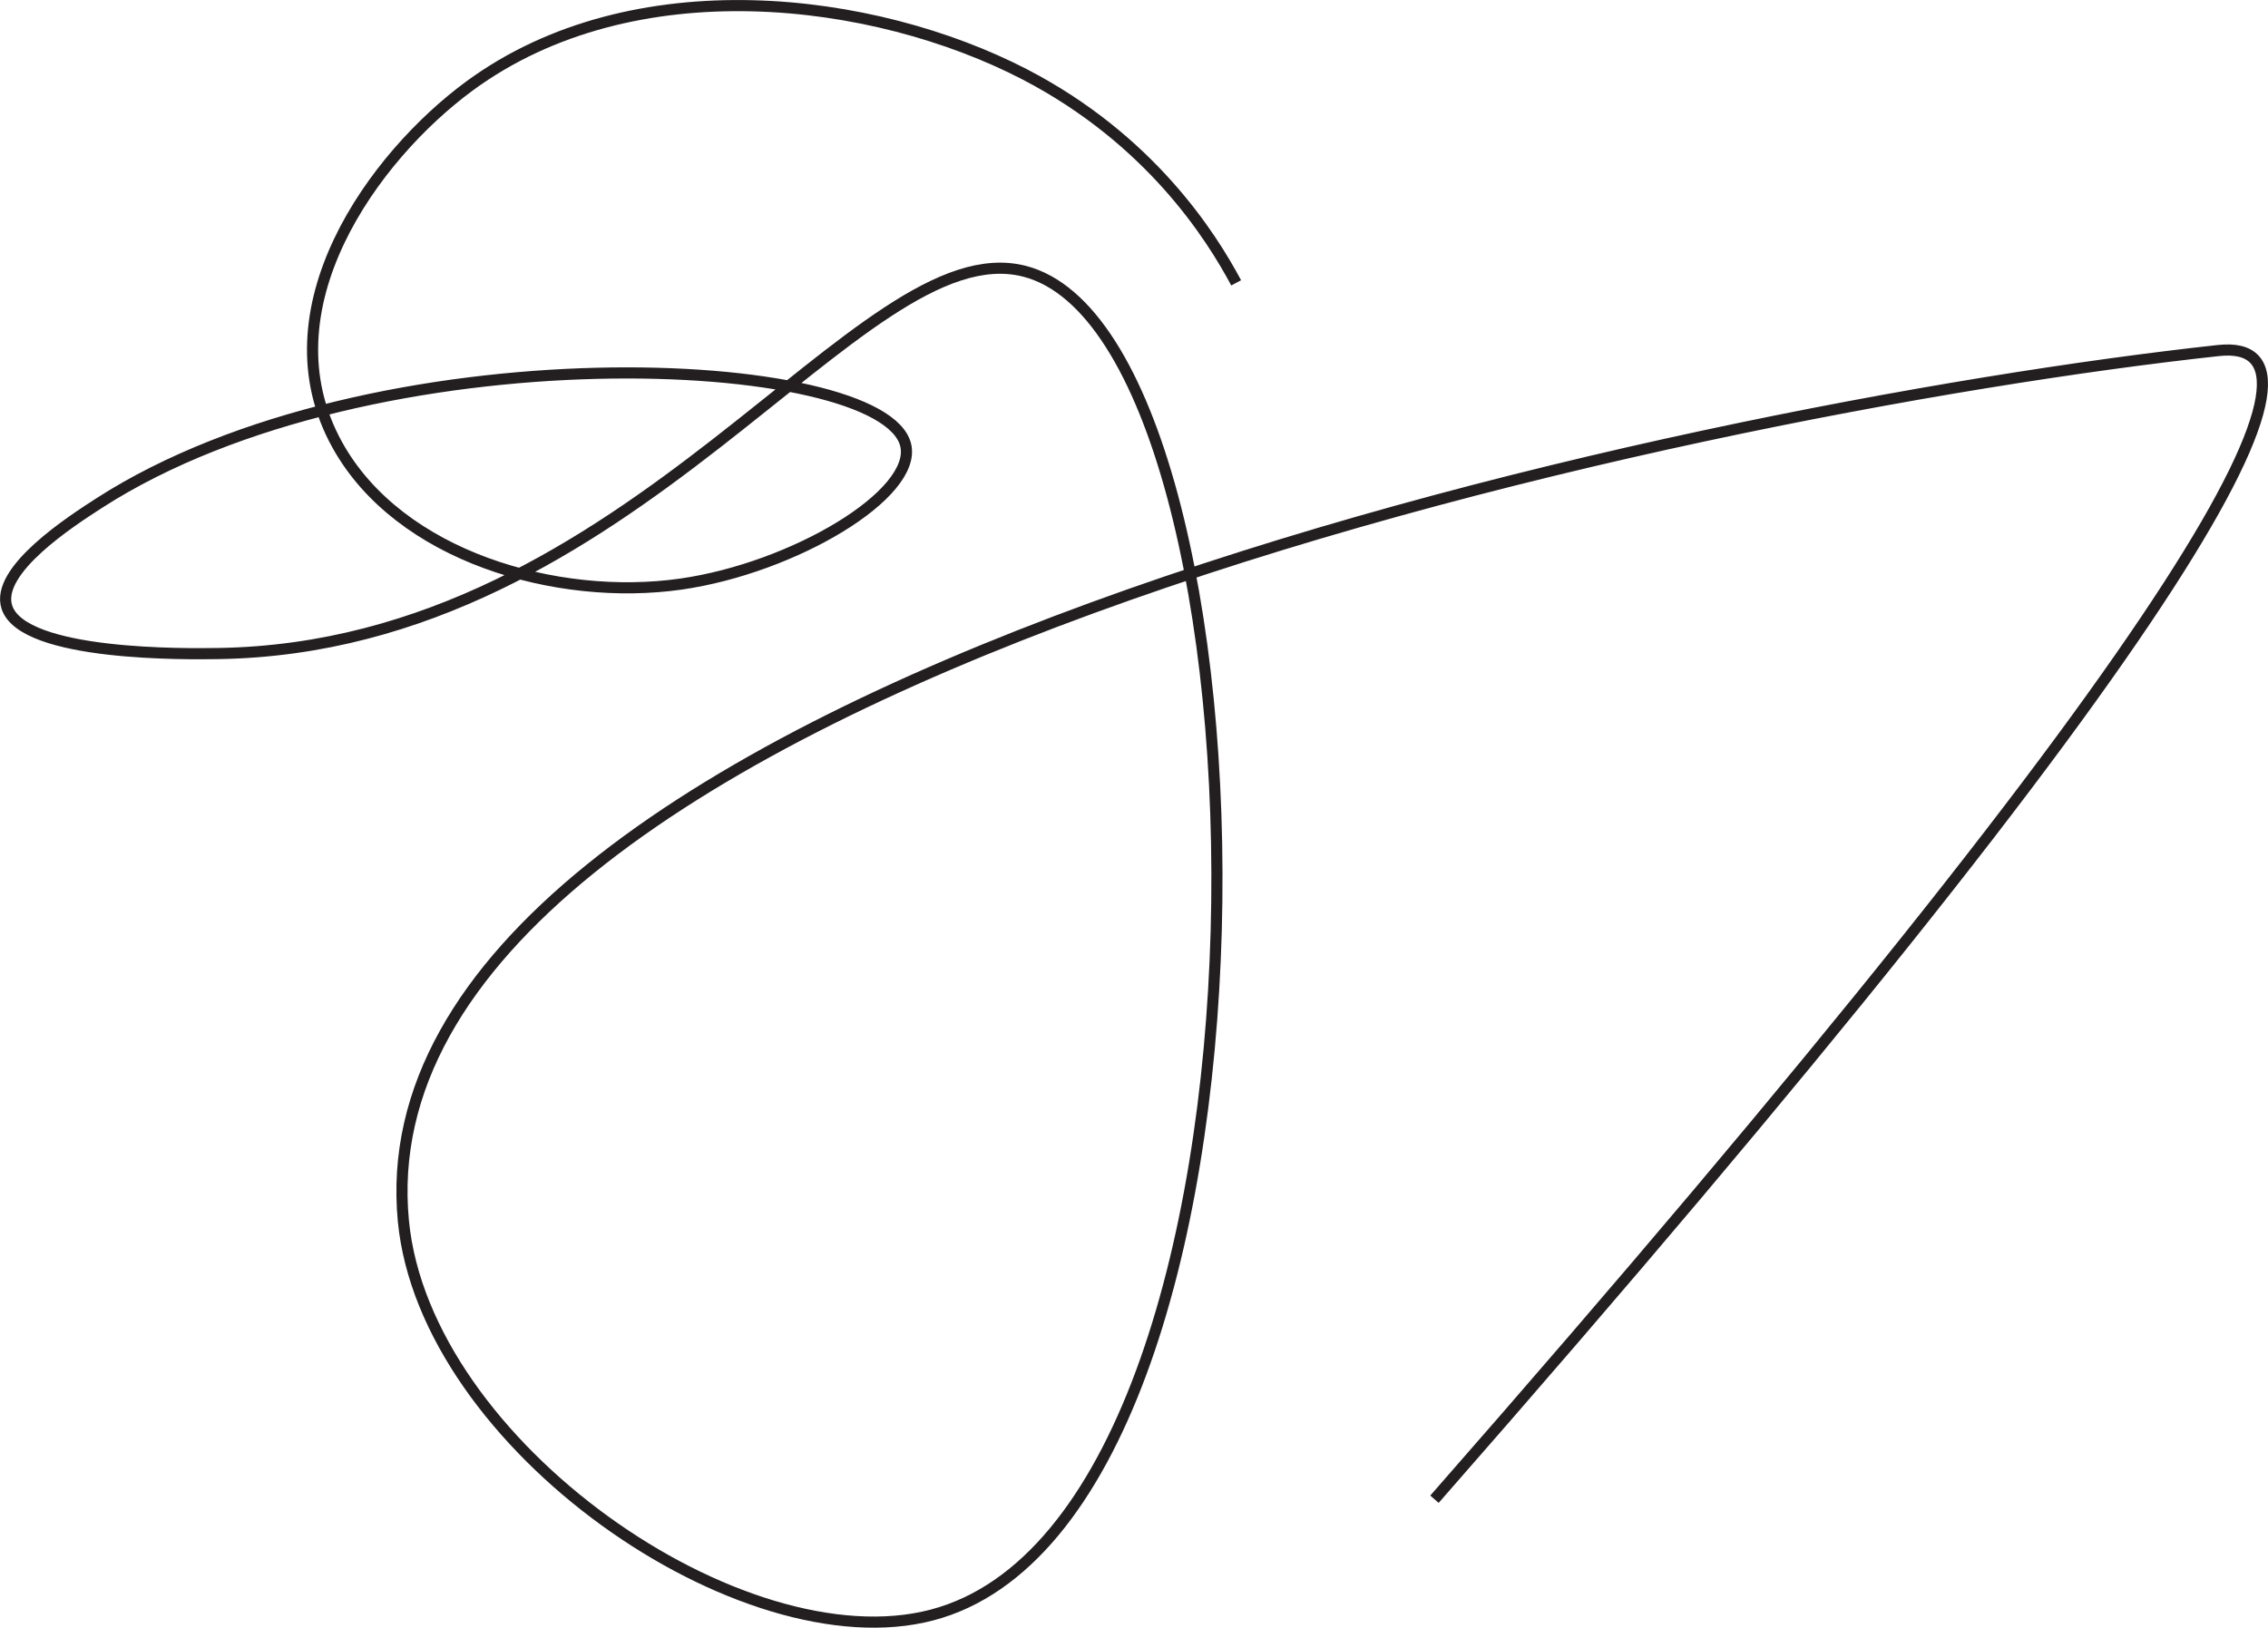 <?xml version="1.0" encoding="UTF-8"?><svg xmlns="http://www.w3.org/2000/svg" viewBox="0 0 203.69 146.22"><defs><style>.d{fill:none;stroke:#231f20;stroke-miterlimit:10;}</style></defs><g id="a"/><g id="b"><g id="c"><path class="d" d="M111.02,25.41c-2.24-4.2-7.73-12.89-18.99-18.73C78.44-.36,56.85-3.06,42.17,7.72c-8.59,6.31-18.65,20.05-11.87,32.26,5.56,10.02,19.73,14.08,30.86,12.49,10.12-1.45,21.24-8.08,20.18-12.49-2-8.32-47.84-10.6-72.41,5.2-2.5,1.61-9.4,6.05-8.31,9.37,1.46,4.43,16.35,4.2,18.99,4.16,37.43-.58,57.54-38.18,72.41-34.34,23.33,6.02,25.33,111.86-8.31,120.71-17.02,4.48-45.54-15.25-47.48-35.38C31.62,61.9,151.38,36.69,199.24,31.49c11.76-1.28-.23,23.15-70.41,103.19"/></g></g></svg>
